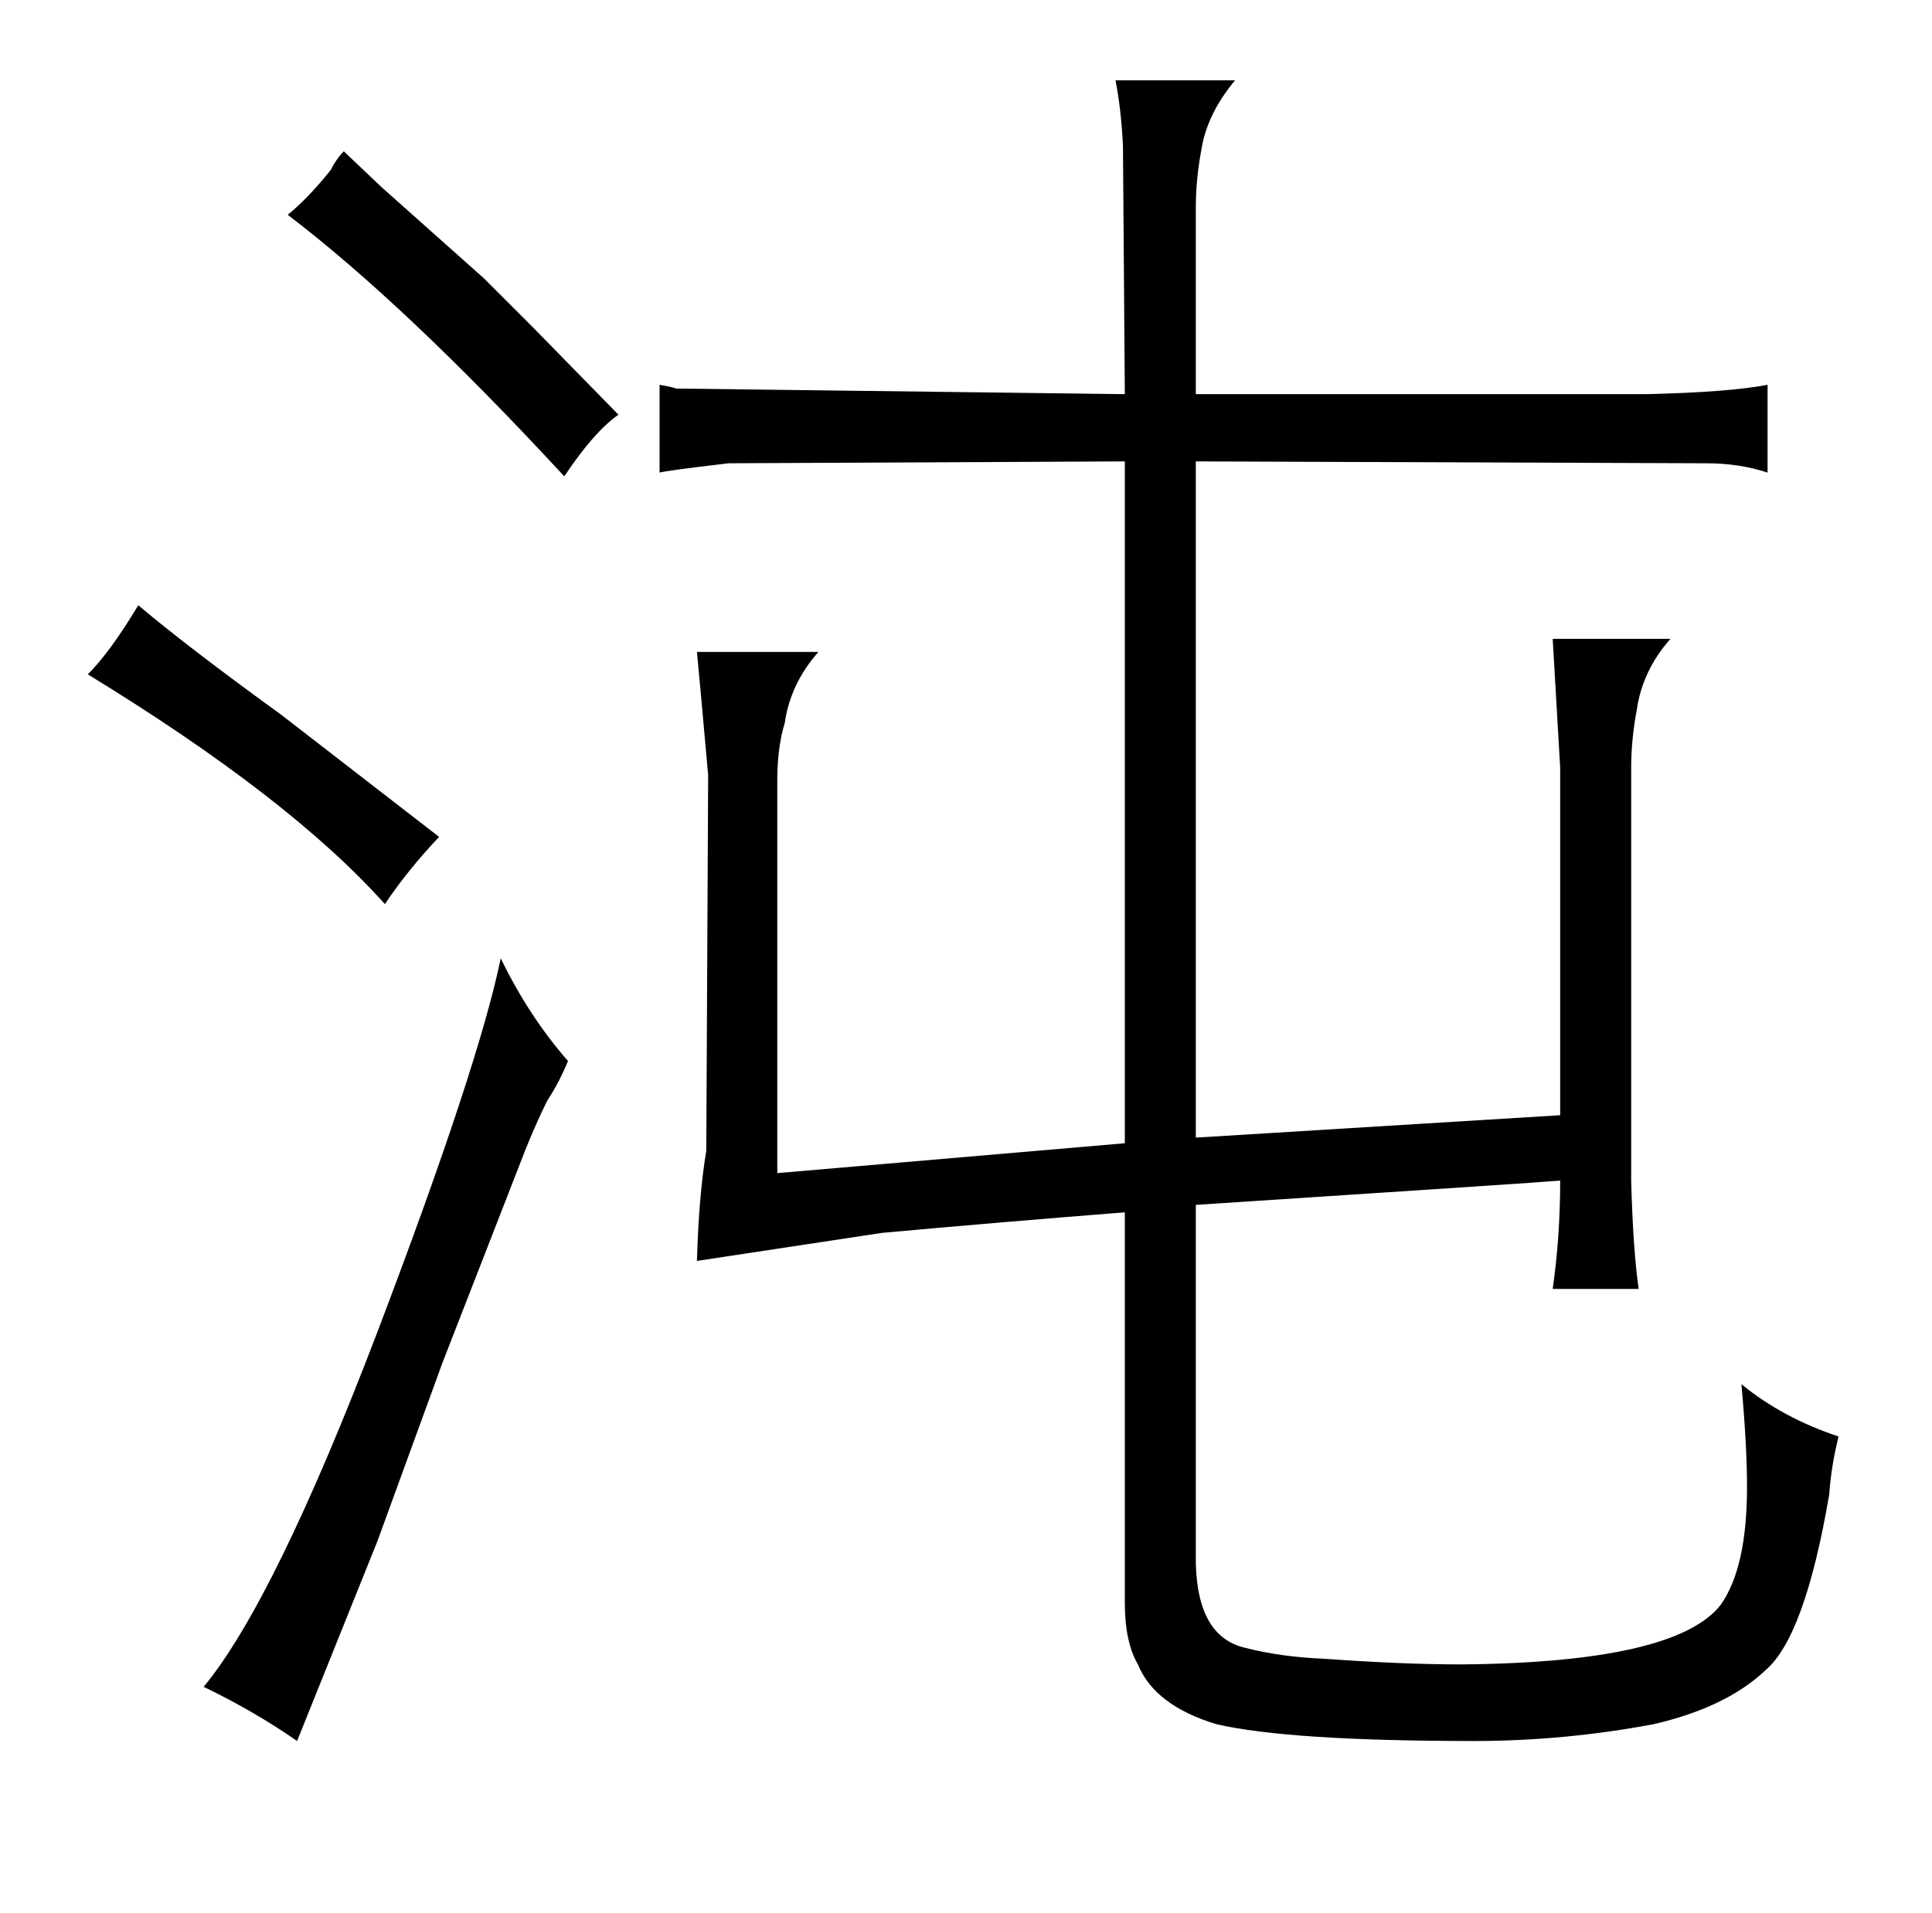 <?xml version="1.0" standalone="no"?>
<!DOCTYPE svg PUBLIC "-//W3C//DTD SVG 1.1//EN" "http://www.w3.org/Graphics/SVG/1.1/DTD/svg11.dtd" >
<svg xmlns="http://www.w3.org/2000/svg" xmlns:xlink="http://www.w3.org/1999/xlink" version="1.1" viewBox="-10 0 1034 1024">
  <g transform="matrix(1 0 0 -1 0 820)">
   <path fill="currentColor"
d="M630 609v100q0 15 3 31q3 19 18 37h-64q3 -15 4 -35l1 -133l-240 3q-3 1 -9 2v-47q3 1 37 5l212 1v-365l-186 -16v210q0 18 4 31q3 21 18 38h-65q1 -10 6 -66l-1 -201q-4 -24 -5 -59l99 15q66 6 130 11v-209q0 -21 7 -33q9 -22 42 -32q39 -9 138 -9q48 0 96 9q39 9 60 29
q21 18 34 94q1 15 5 31q-30 10 -52 28q3 -33 3 -55q0 -43 -14 -63q-24 -31 -139 -32q-31 0 -73 3q-24 1 -43 6q-25 6 -26 45v192q184 12 195 13q0 -30 -4 -58h46q-3 21 -4 58v221q0 15 3 31q3 21 18 38h-63l4 -69v-186l-195 -12v362l273 -1q18 0 33 -5v47q-21 -4 -65 -5
h-241zM37 459q108 -66 159 -123q12 18 29 36l-84 65q-51 37 -77 59q-15 -25 -27 -37zM227 91l44 113q6 15 12 27q6 9 11 21q-21 24 -36 55q-12 -58 -66 -200q-55 -144 -93 -190q27 -13 50 -29l43 107zM194 720l-20 19q-4 -4 -7 -10q-12 -15 -23 -24q63 -48 148 -140
q16 24 29 33l-46 47l-26 26z" />
  </g>

</svg>
